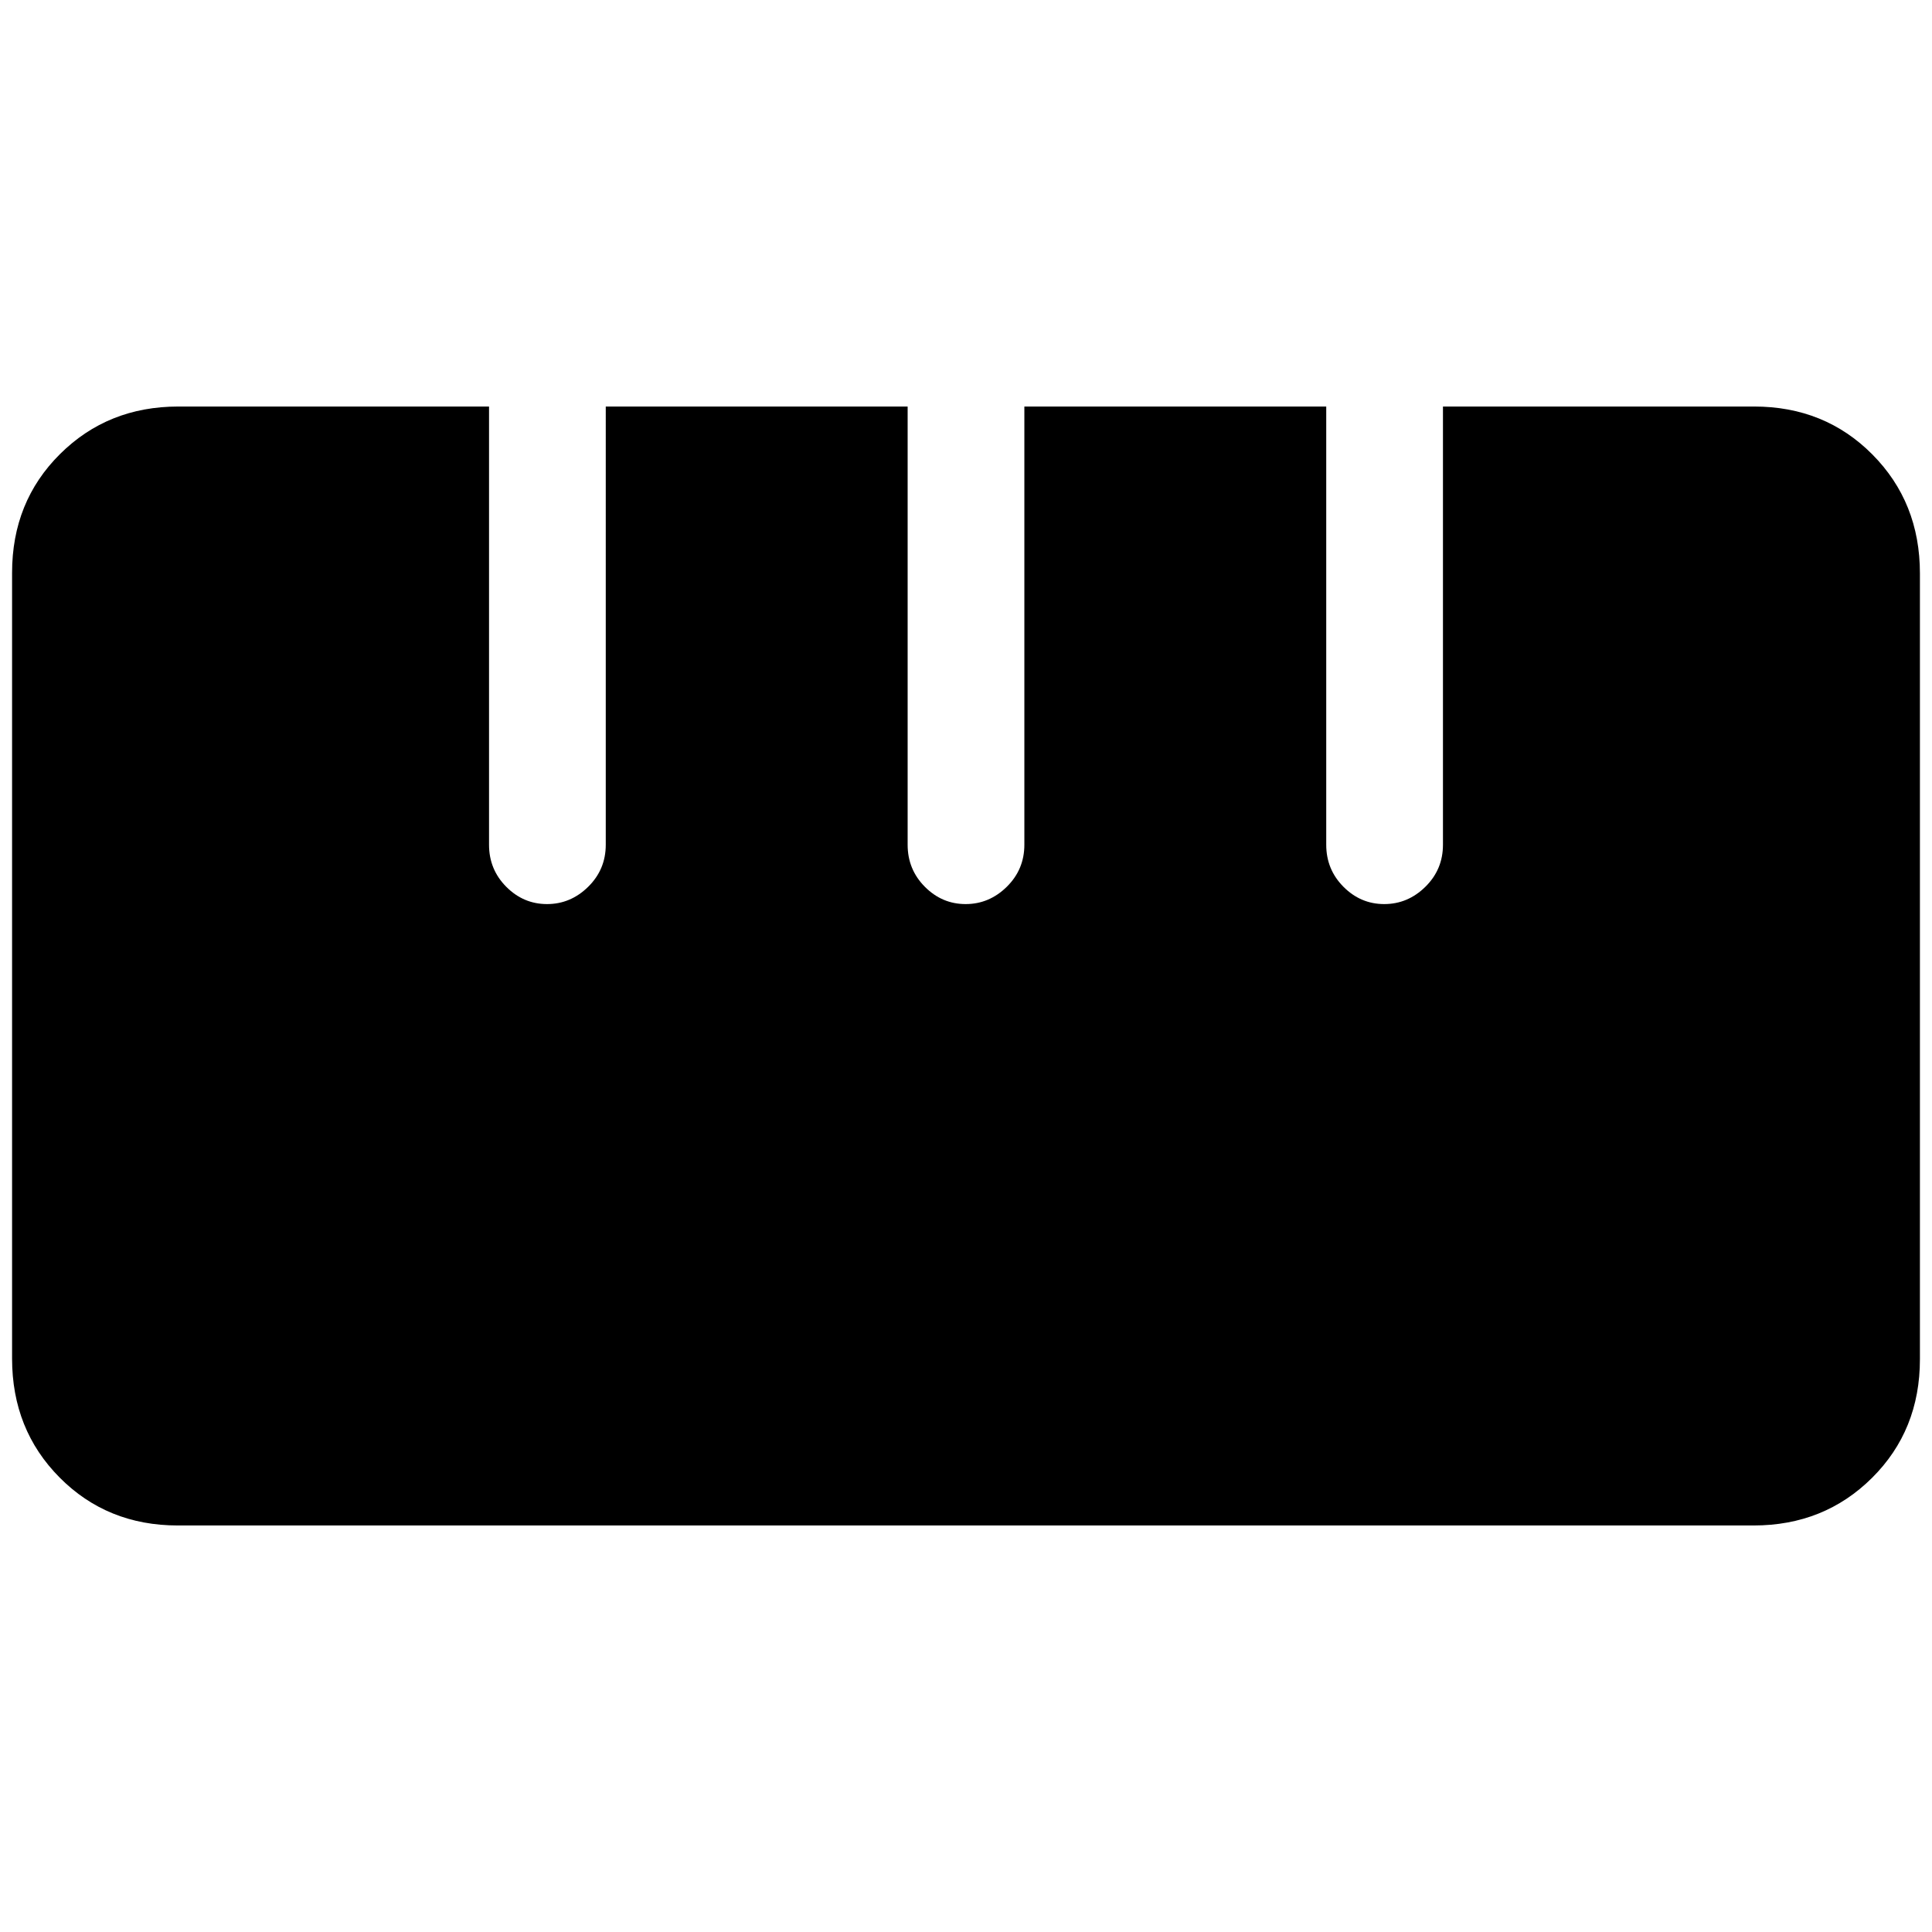 <svg xmlns="http://www.w3.org/2000/svg" height="20" viewBox="0 -960 960 960" width="20"><path d="M88.35-202q-35.05 0-58.7-23.8Q6-249.6 6-284.92v-390.46q0-35.32 23.79-58.97Q53.57-758 88.62-758H243v217.75q0 12.28 8.55 20.88 8.54 8.6 20.27 8.6 11.72 0 20.45-8.6 8.73-8.6 8.73-20.88V-758h150v217.75q0 12.28 8.55 20.88 8.54 8.6 20.27 8.6 11.72 0 20.45-8.6 8.73-8.6 8.73-20.88V-758h150v217.75q0 12.28 8.55 20.88 8.54 8.6 20.27 8.6 11.72 0 20.45-8.6 8.73-8.6 8.73-20.88V-758h154.6q35.1 0 58.75 23.8T954-675.08v390.46q0 35.32-23.8 58.97Q906.41-202 871.36-202H88.35Z"/></svg>